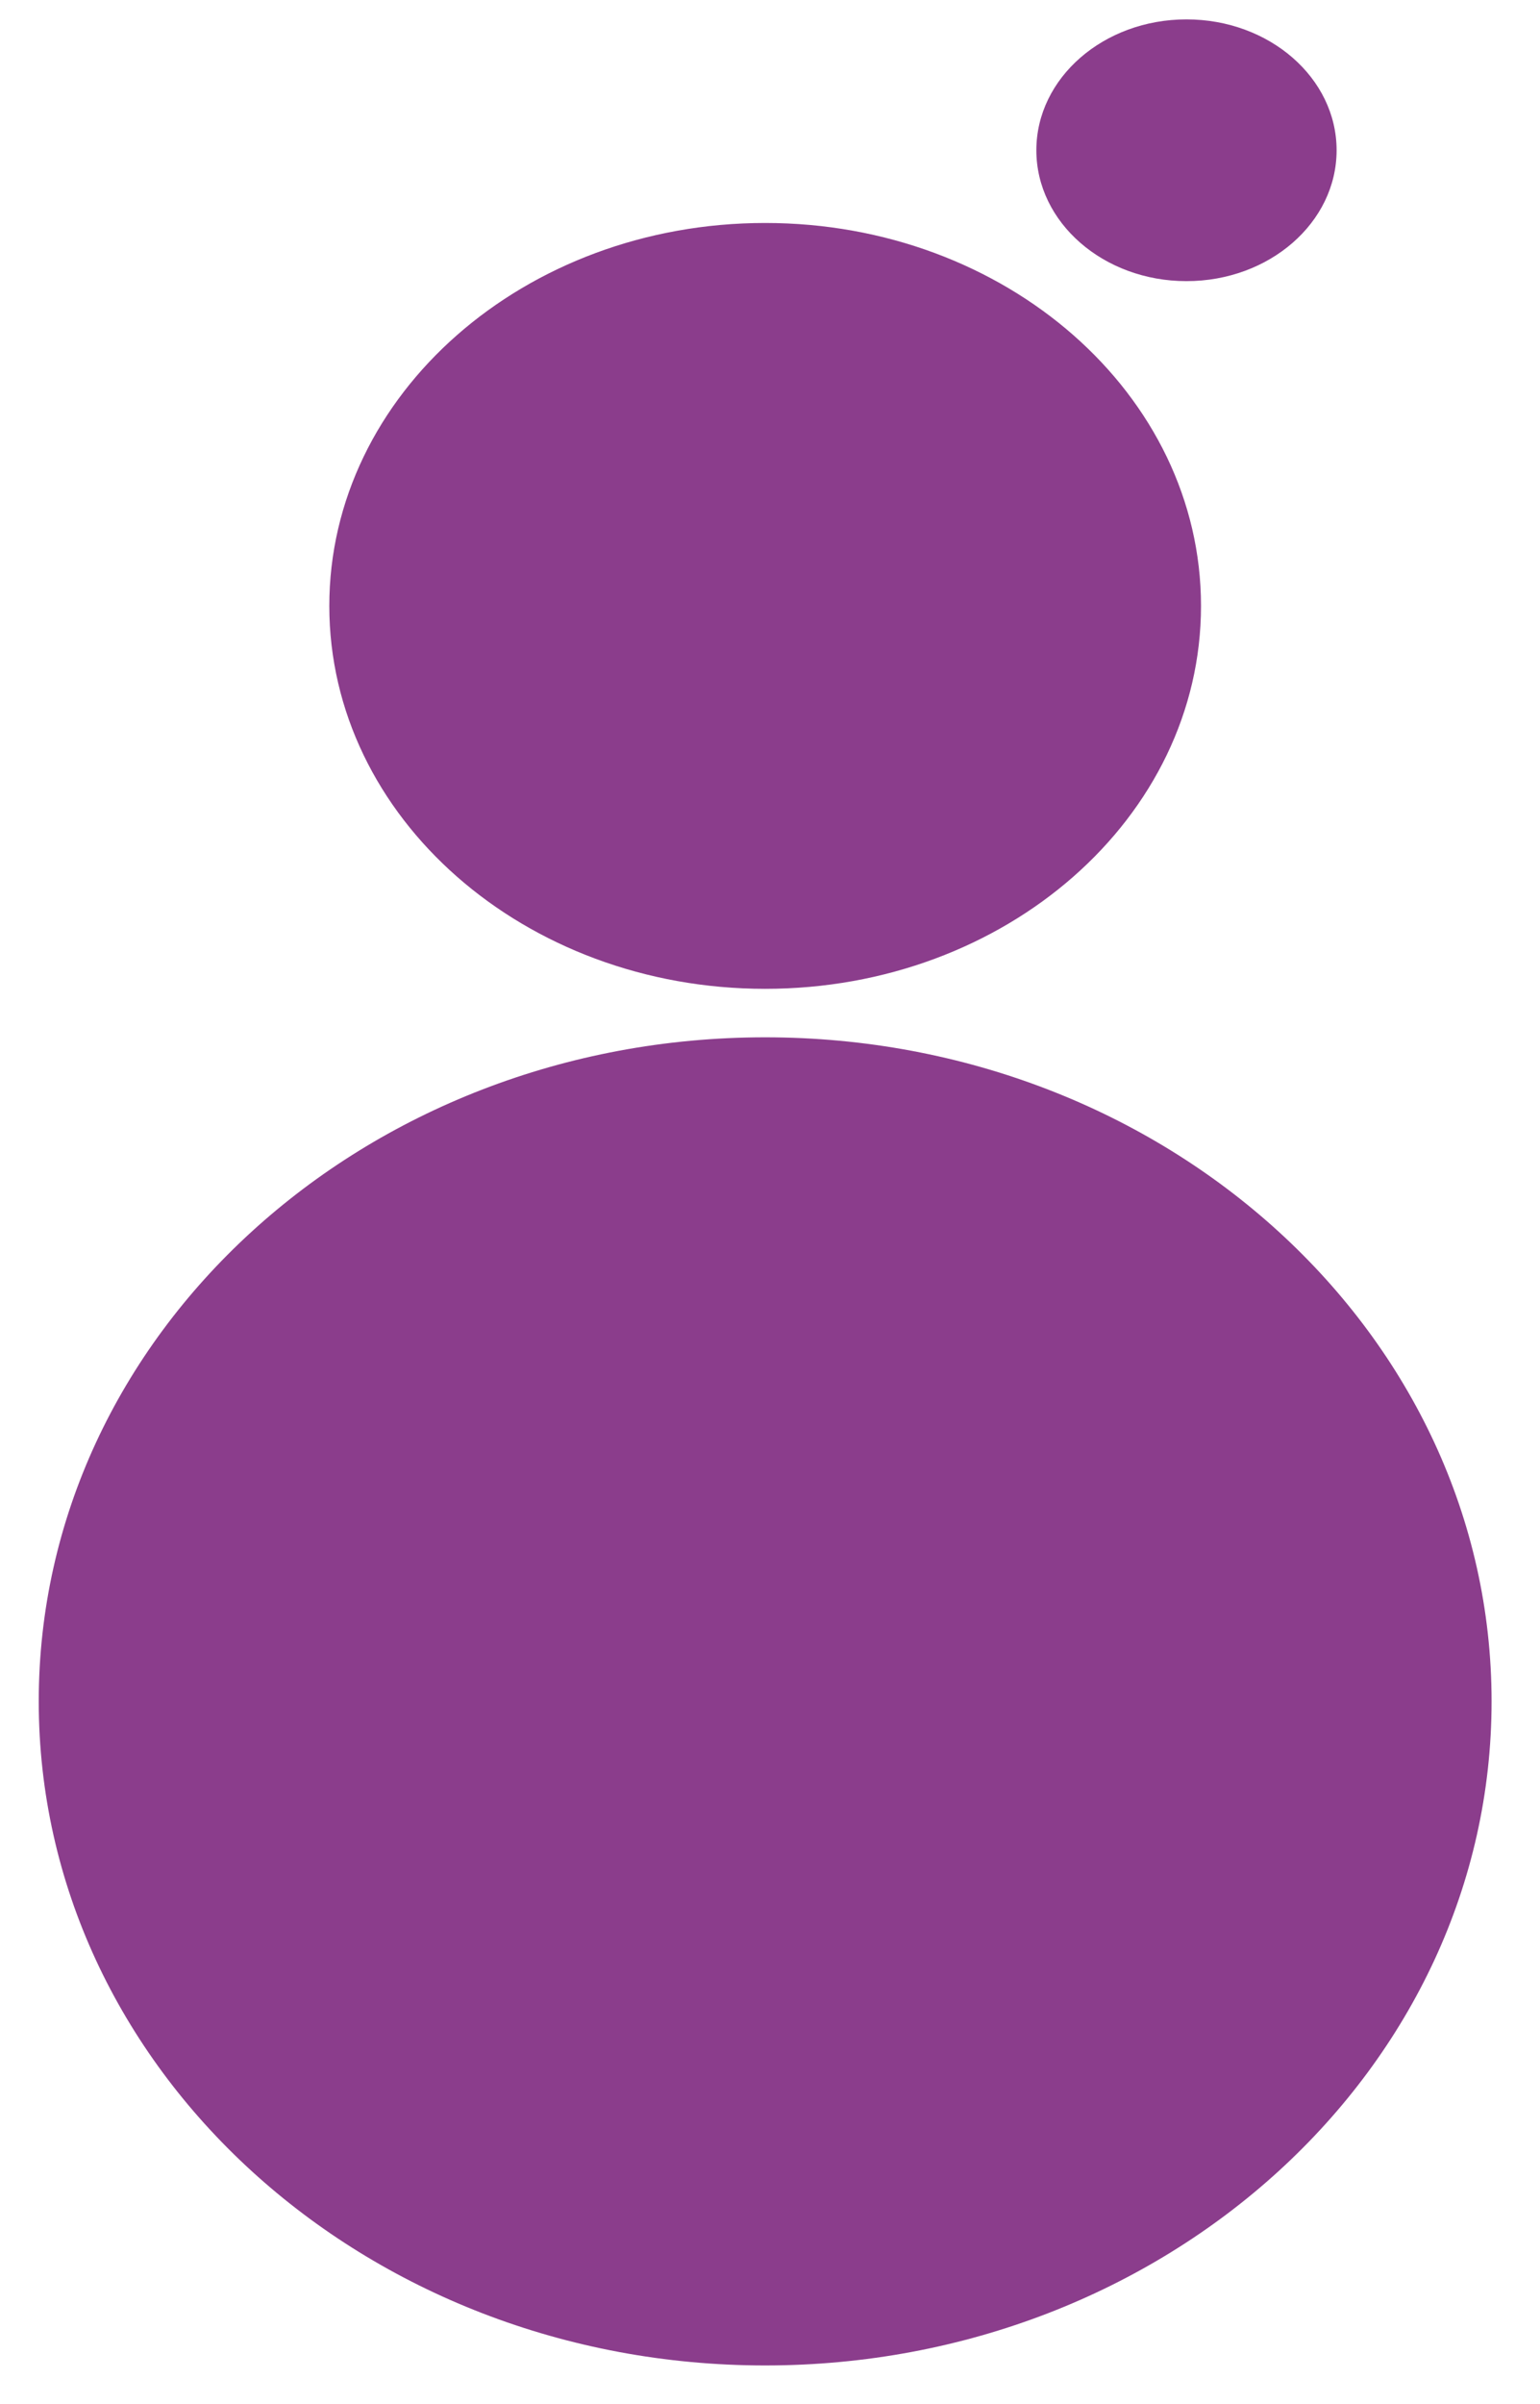 <?xml version="1.0" encoding="UTF-8"?>
<svg width="159px" height="248px" viewBox="0 0 159 248" version="1.1" xmlns="http://www.w3.org/2000/svg" xmlns:xlink="http://www.w3.org/1999/xlink">
    <!-- Generator: Sketch 43.2 (39069) - http://www.bohemiancoding.com/sketch -->
    <title>graype</title>
    <desc>Created with Sketch.</desc>
    <defs></defs>
    <g id="Page-1" stroke="none" stroke-width="1" fill="none" fill-rule="evenodd">
        <g id="graype" fill="#8B3D8C">
            <path d="M122.5,29 C113.94,29 107,22.956 107,15.5 C107,8.044 113.94,2 122.5,2 C131.06,2 138,8.044 138,15.5 C138,22.956 131.06,29 122.5,29 Z M79,102 C54.147,102 34,84.315 34,62.5 C34,40.685 54.147,23 79,23 C103.853,23 124,40.685 124,62.5 C124,84.315 103.853,102 79,102 Z M79,244 C37.579,244 4,213.332 4,175.5 C4,137.668 37.579,107 79,107 C120.421,107 154,137.668 154,175.5 C154,213.332 120.421,244 79,244 Z" id="Combined-Shape"></path>
        </g>
    </g>
</svg>